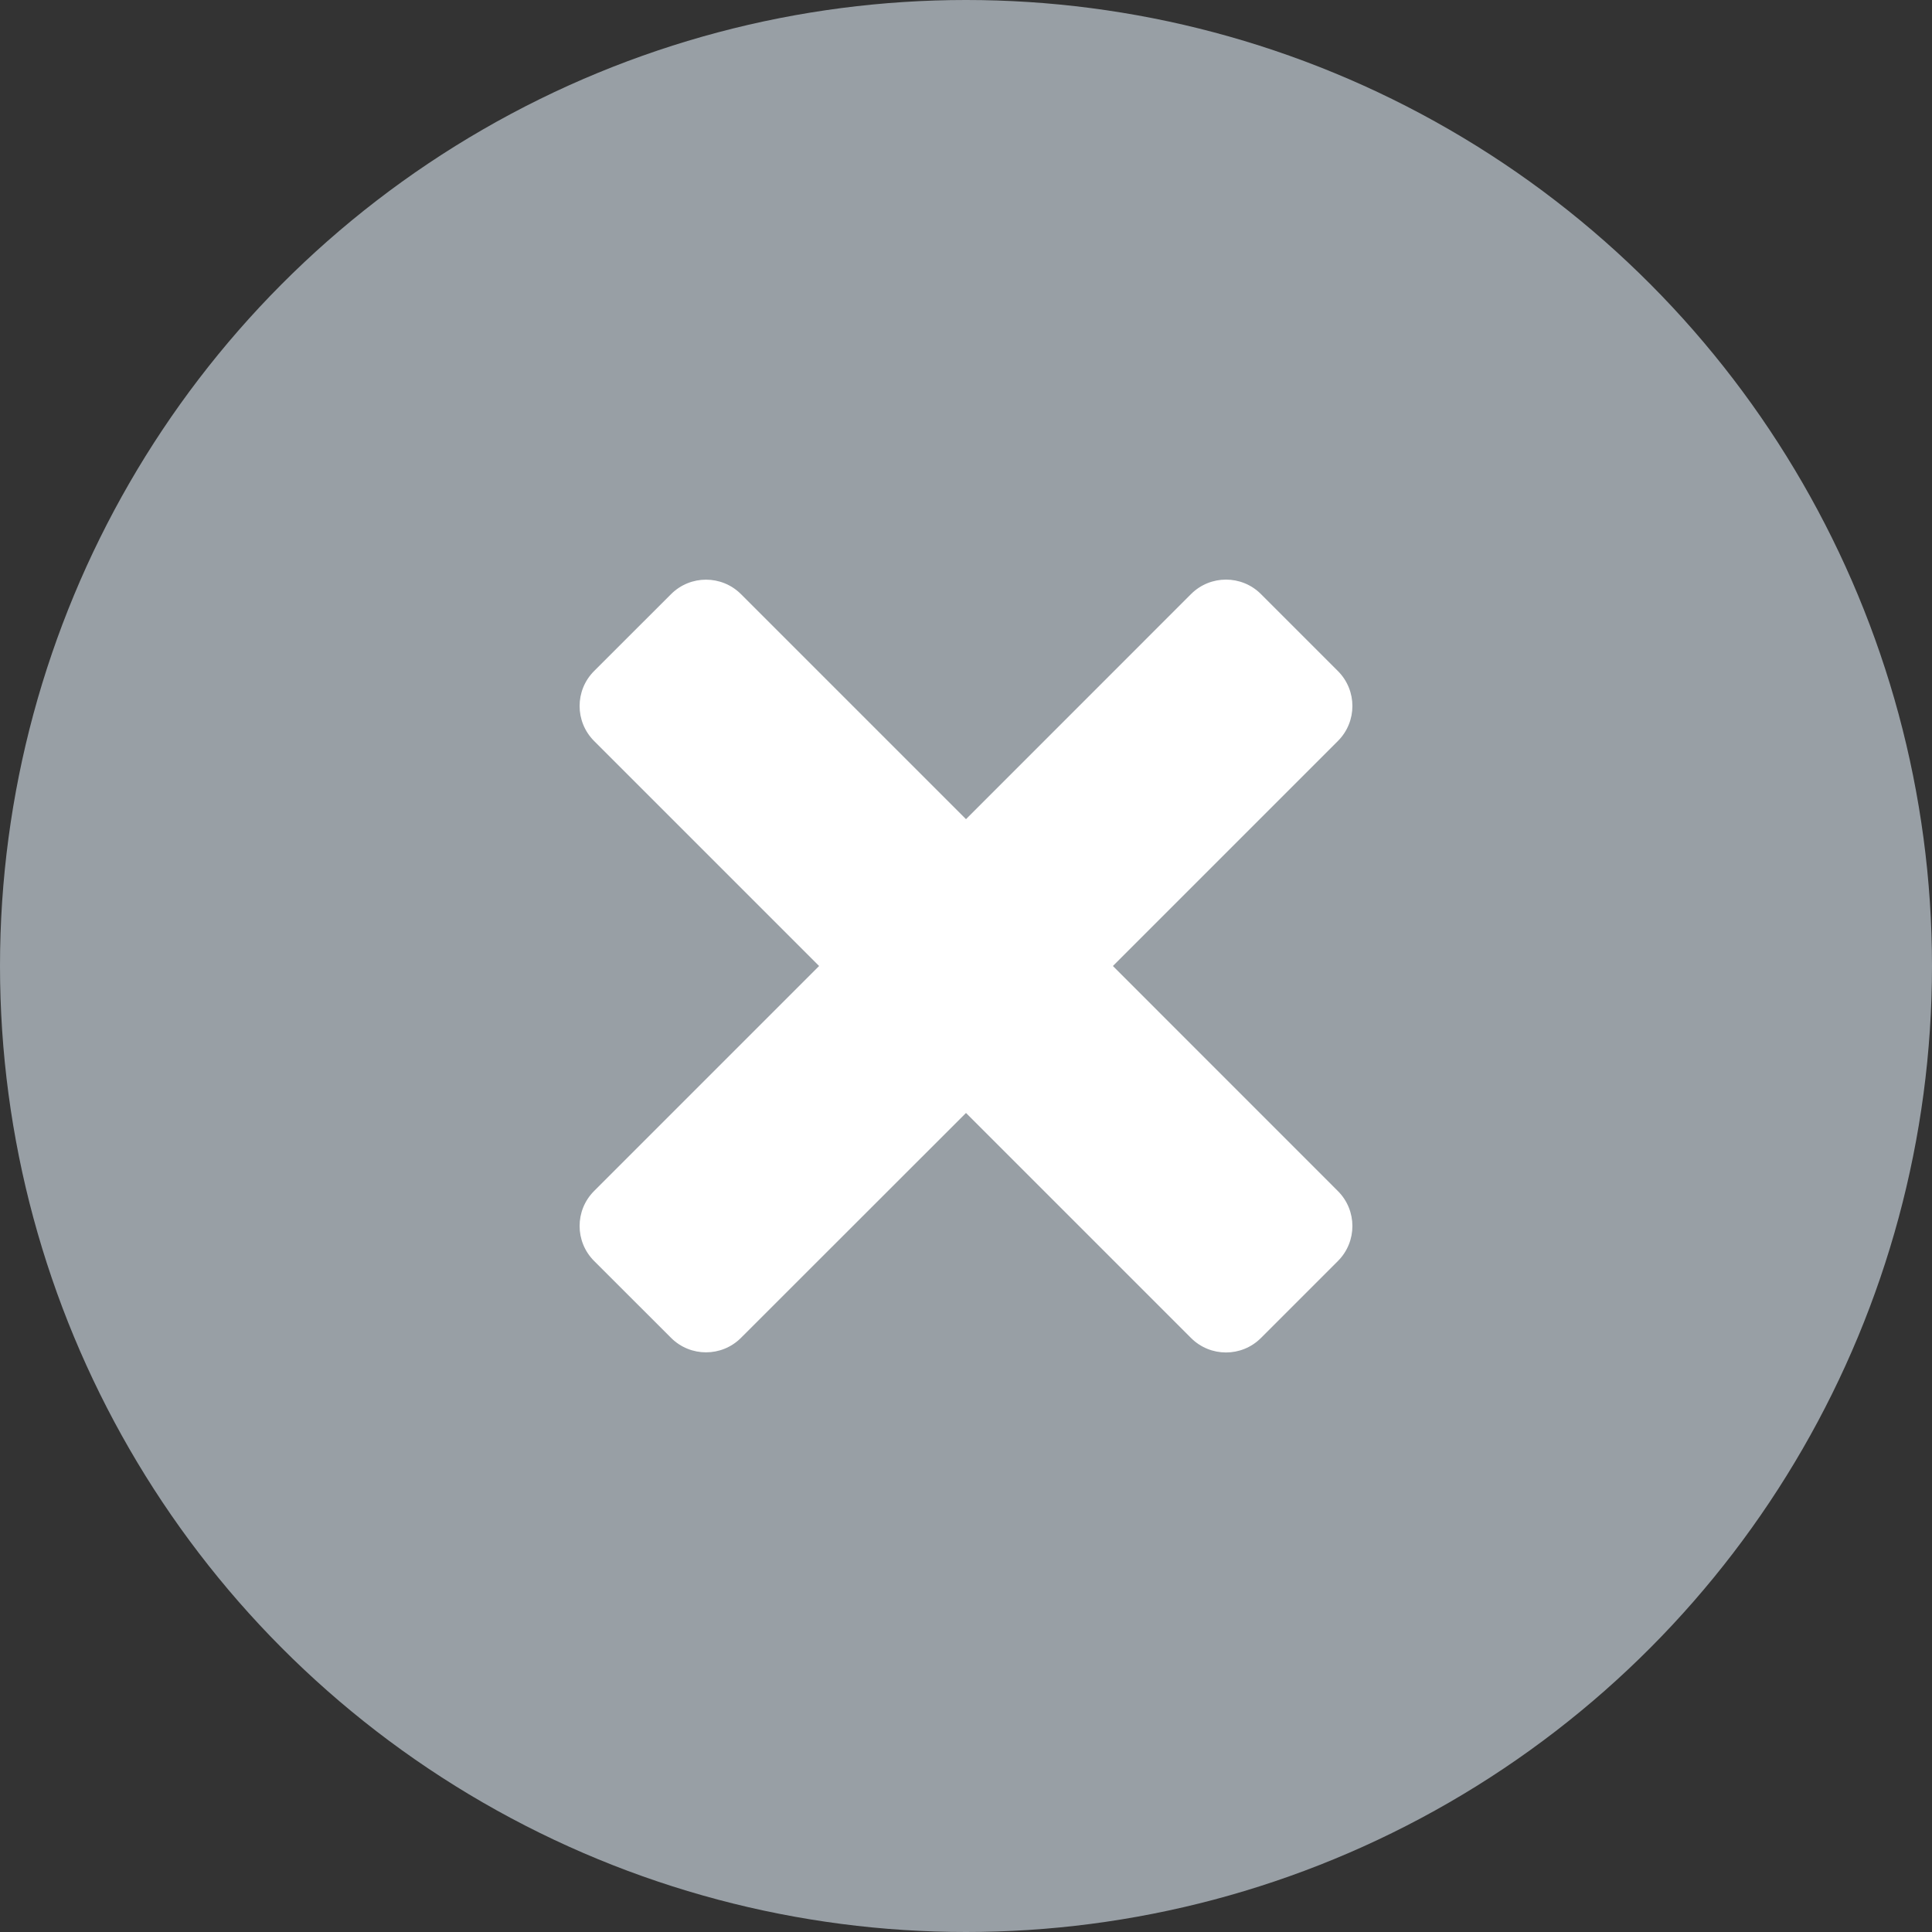 <svg xmlns="http://www.w3.org/2000/svg" width="30" height="30" viewBox="0 0 30 30">
    <rect x="0" y="0" width="30" height="30" fill="#333333" stroke="none"/>
    <g fill="none" fill-rule="evenodd">
        <circle cx="15" cy="15" r="15" fill="#989FA5"/>
        <path fill="#FFF" fill-rule="nonzero" d="M18.494 9.225L15 12.72l-3.494-3.494c-.3-.3-.786-.3-1.086 0L9.225 10.42c-.3.3-.3.786 0 1.086L12.719 15l-3.494 3.494c-.3.3-.3.786 0 1.086l1.195 1.194c.3.3.786.3 1.086 0L15 17.282l3.494 3.494c.3.3.786.3 1.086 0l1.195-1.195c.3-.3.3-.786 0-1.086L17.281 15l3.494-3.494c.3-.3.3-.786 0-1.086L19.58 9.225c-.3-.3-.786-.3-1.086 0z"/>
    </g>
</svg>
